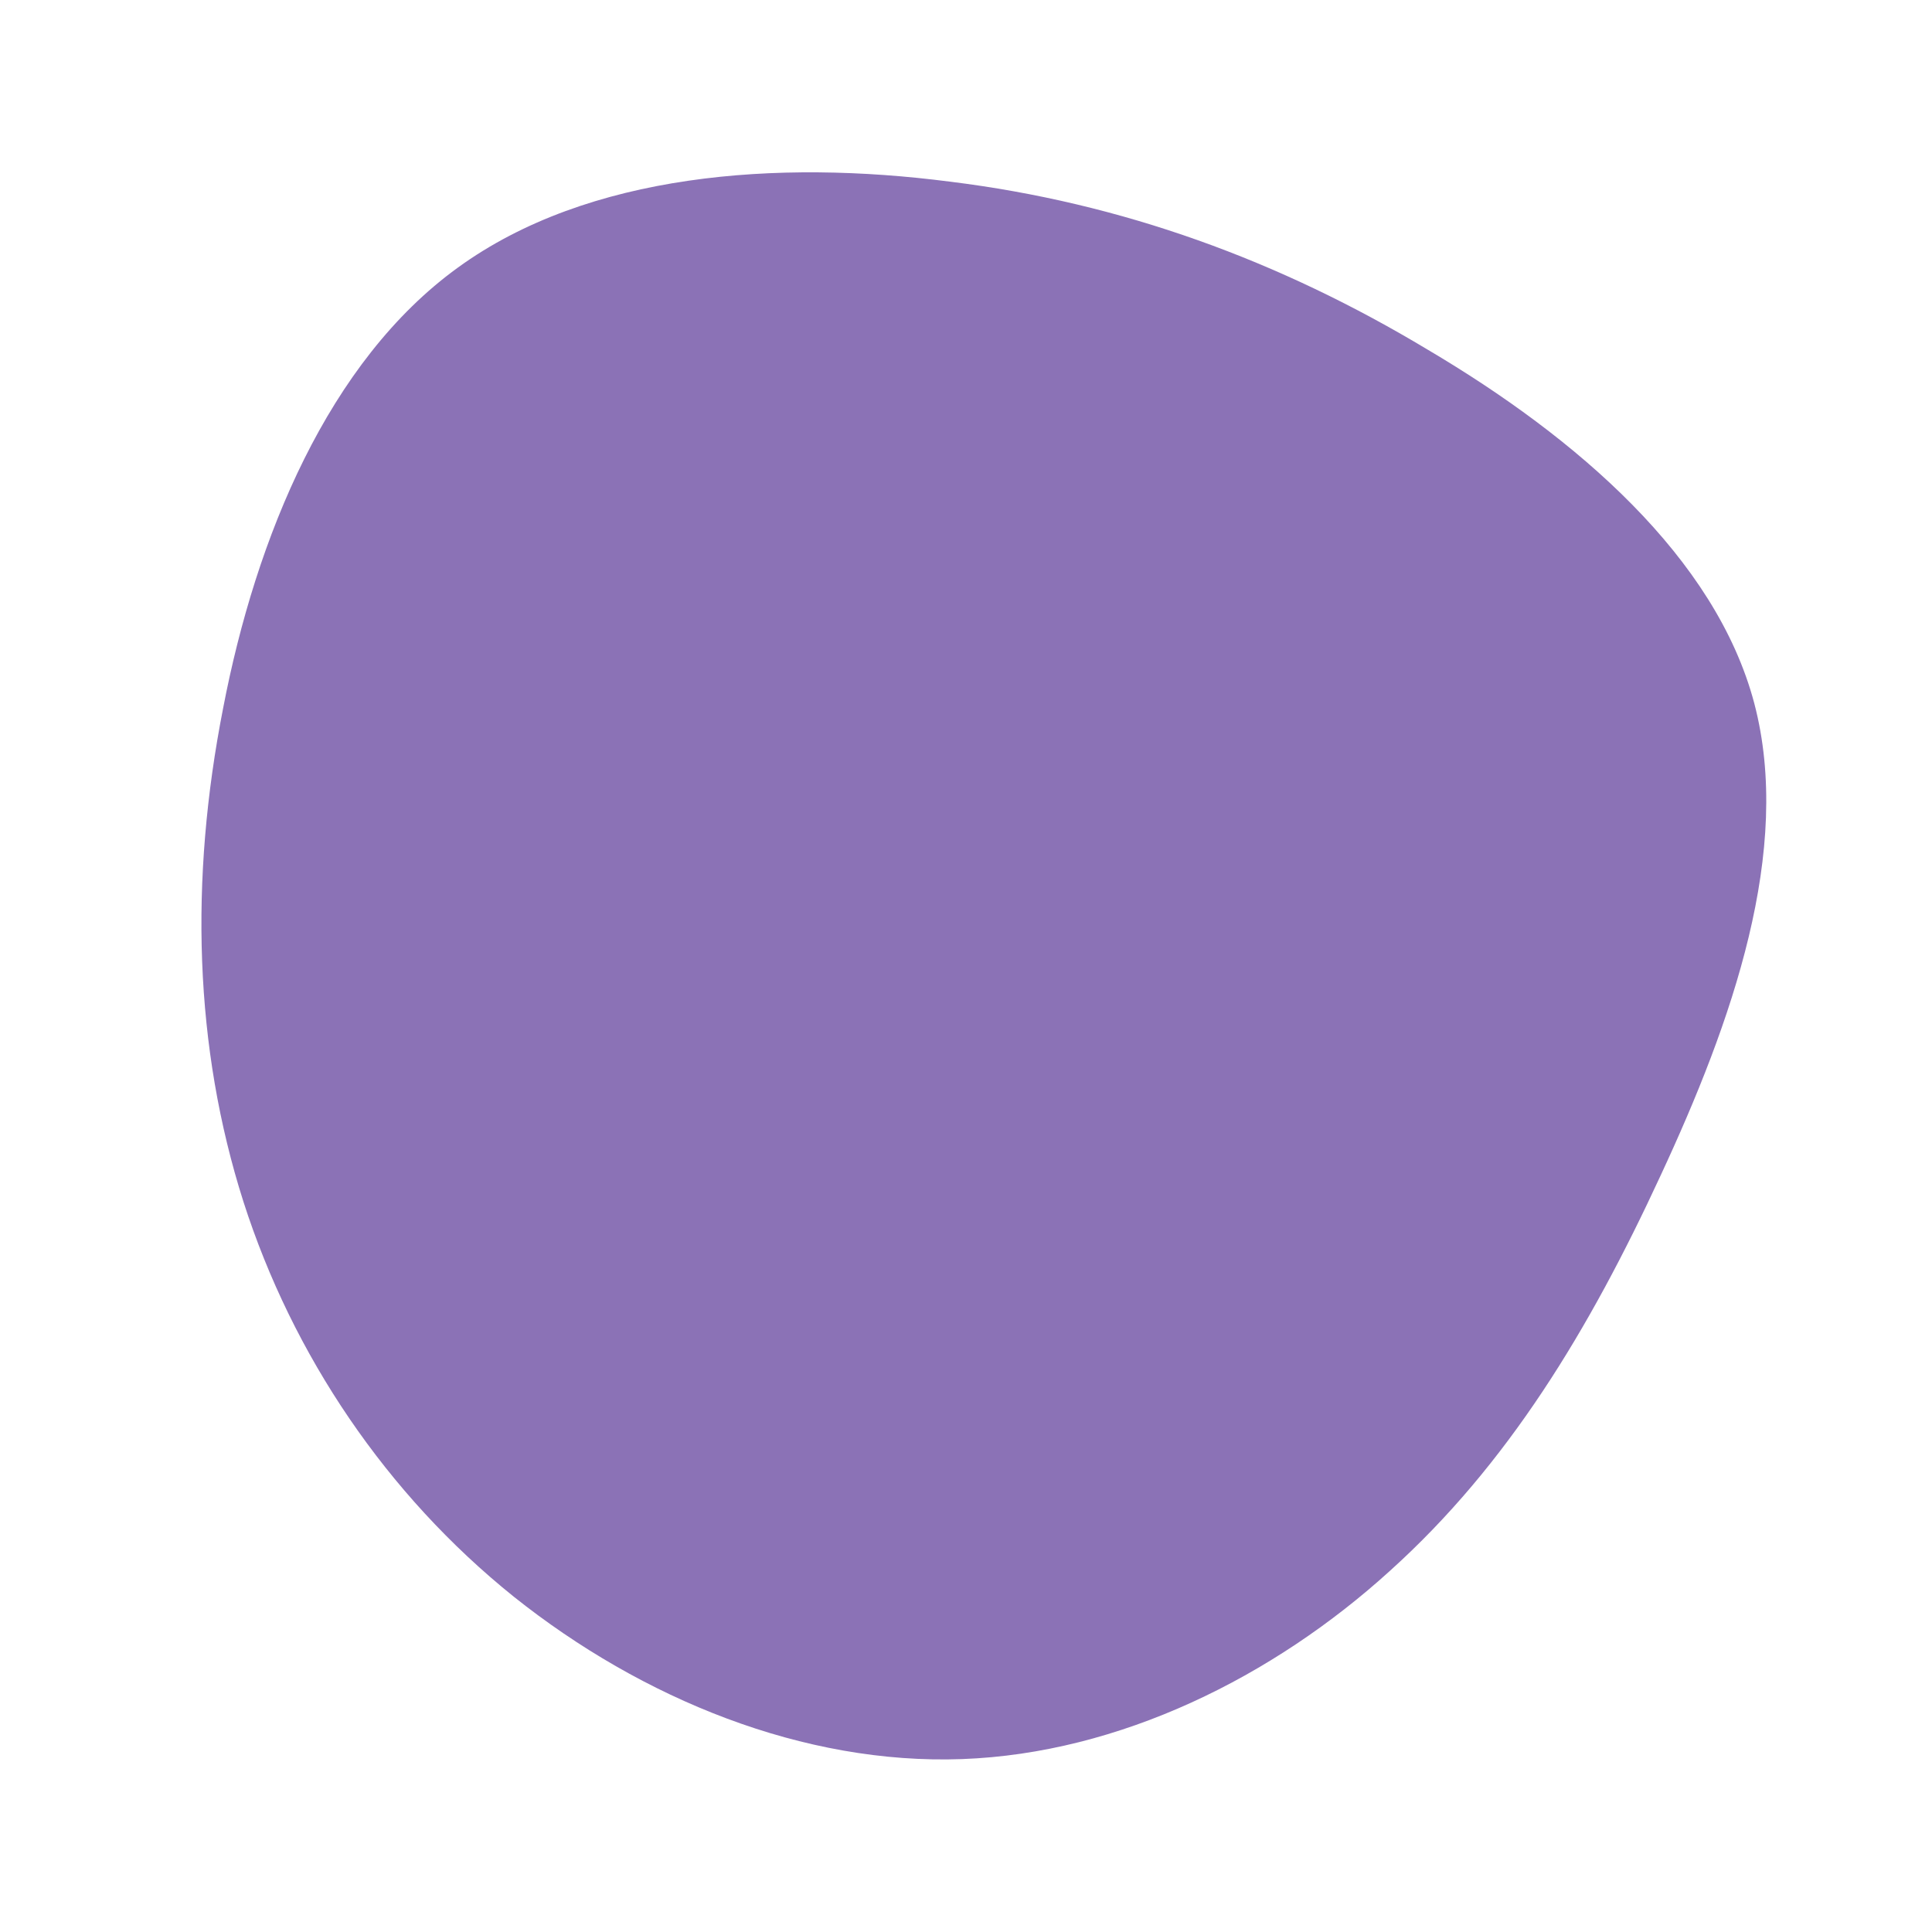 <?xml version="1.0" standalone="no"?>
<svg viewBox="0 0 200 200" xmlns="http://www.w3.org/2000/svg">
  <path fill="#8B72B6" d="M47.8,-63.8C63.2,-54.7,77.6,-42.3,81.6,-27.2C85.6,-12,79.3,5.8,71.9,21.7C64.5,37.7,56.1,51.6,43.9,62.6C31.8,73.6,15.9,81.5,-0.4,82.1C-16.8,82.7,-33.5,75.9,-46.8,65.3C-60,54.7,-69.7,40.3,-74.8,24.4C-79.9,8.4,-80.4,-8.9,-76.9,-26.7C-73.5,-44.4,-66,-62.6,-52.6,-72.3C-39.1,-82.1,-19.5,-83.5,-1.7,-81.2C16.2,-79,32.5,-73,47.8,-63.8Z" transform="translate(100 100)" />
</svg>
